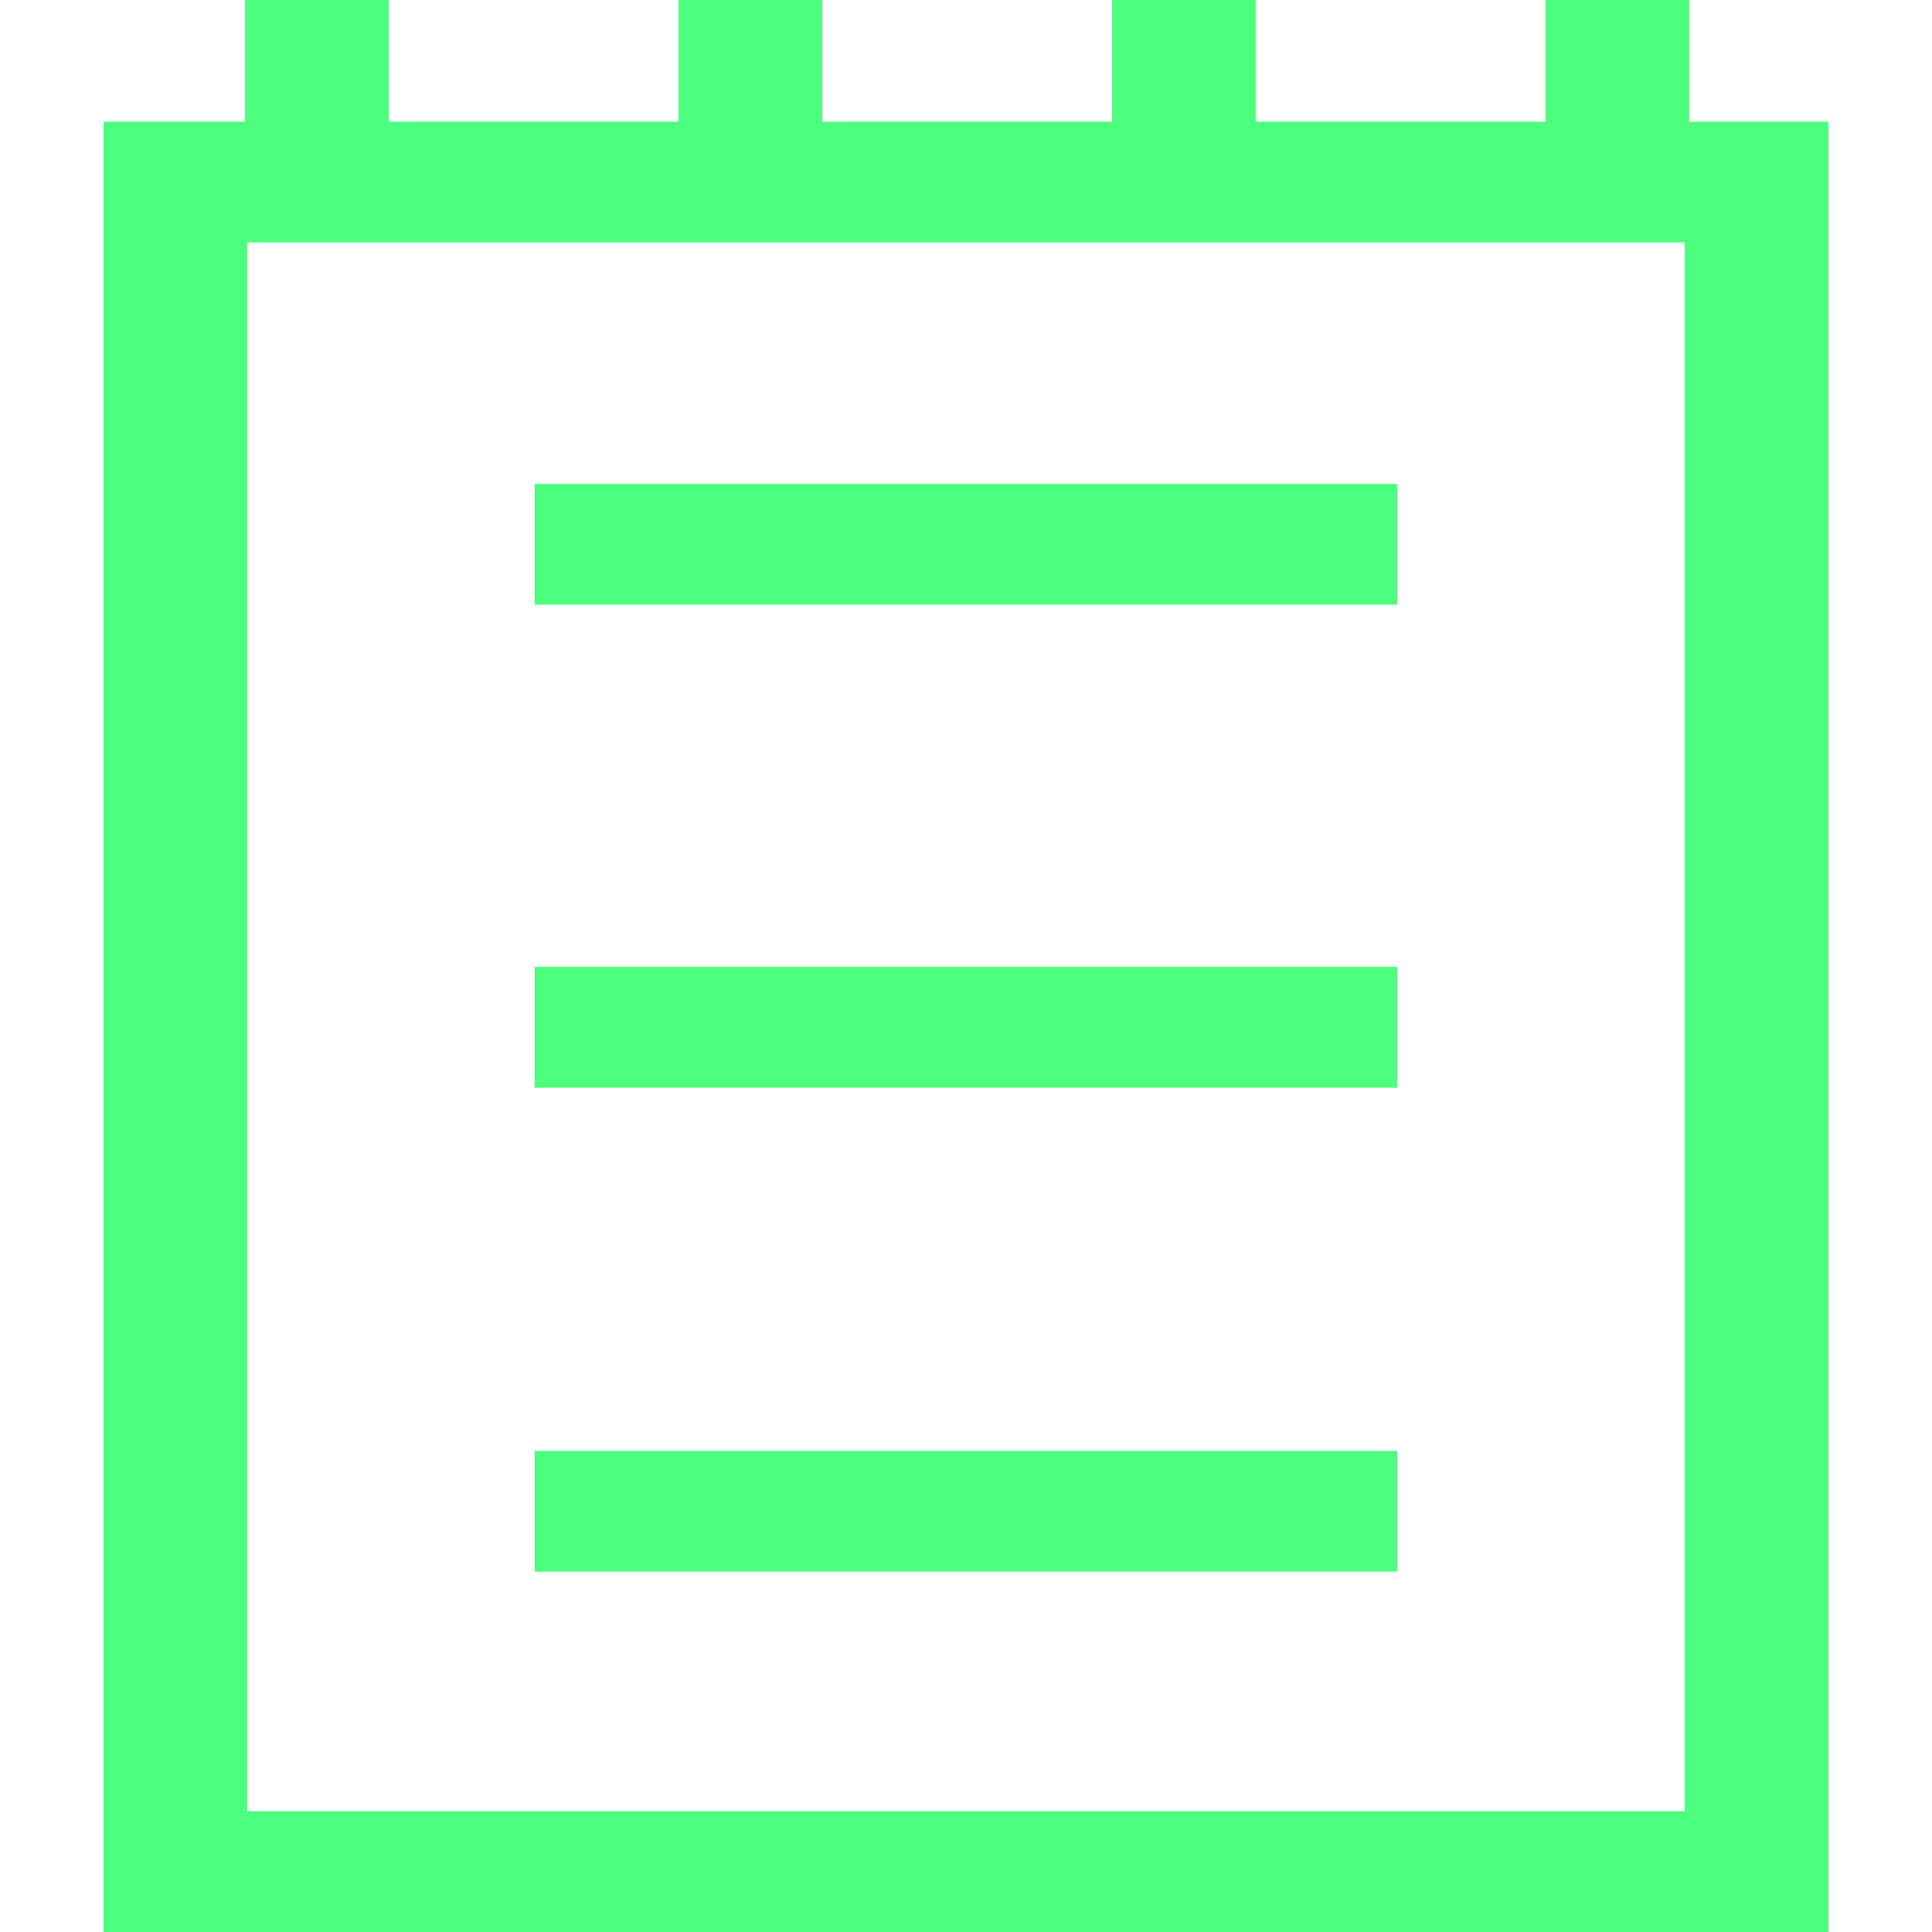 <svg width="56" height="56" viewBox="0 0 50 56" fill="none" xmlns="http://www.w3.org/2000/svg">
<path d="M45.964 3.527H50V56H0V3.527H4.102V0H8.268V3.527H16.667V0H20.833V3.527H29.232V0H33.398V3.527H41.797V0H45.964V3.527ZM45.833 52.5V7.027H4.167V52.5H45.833ZM37.5 14.027V17.527H12.5V14.027H37.5ZM12.5 45.555V42.055H37.5V45.555H12.5ZM12.5 31.527V28.027H37.5V31.527H12.5Z" fill="#4DFF7E"/>
</svg>
